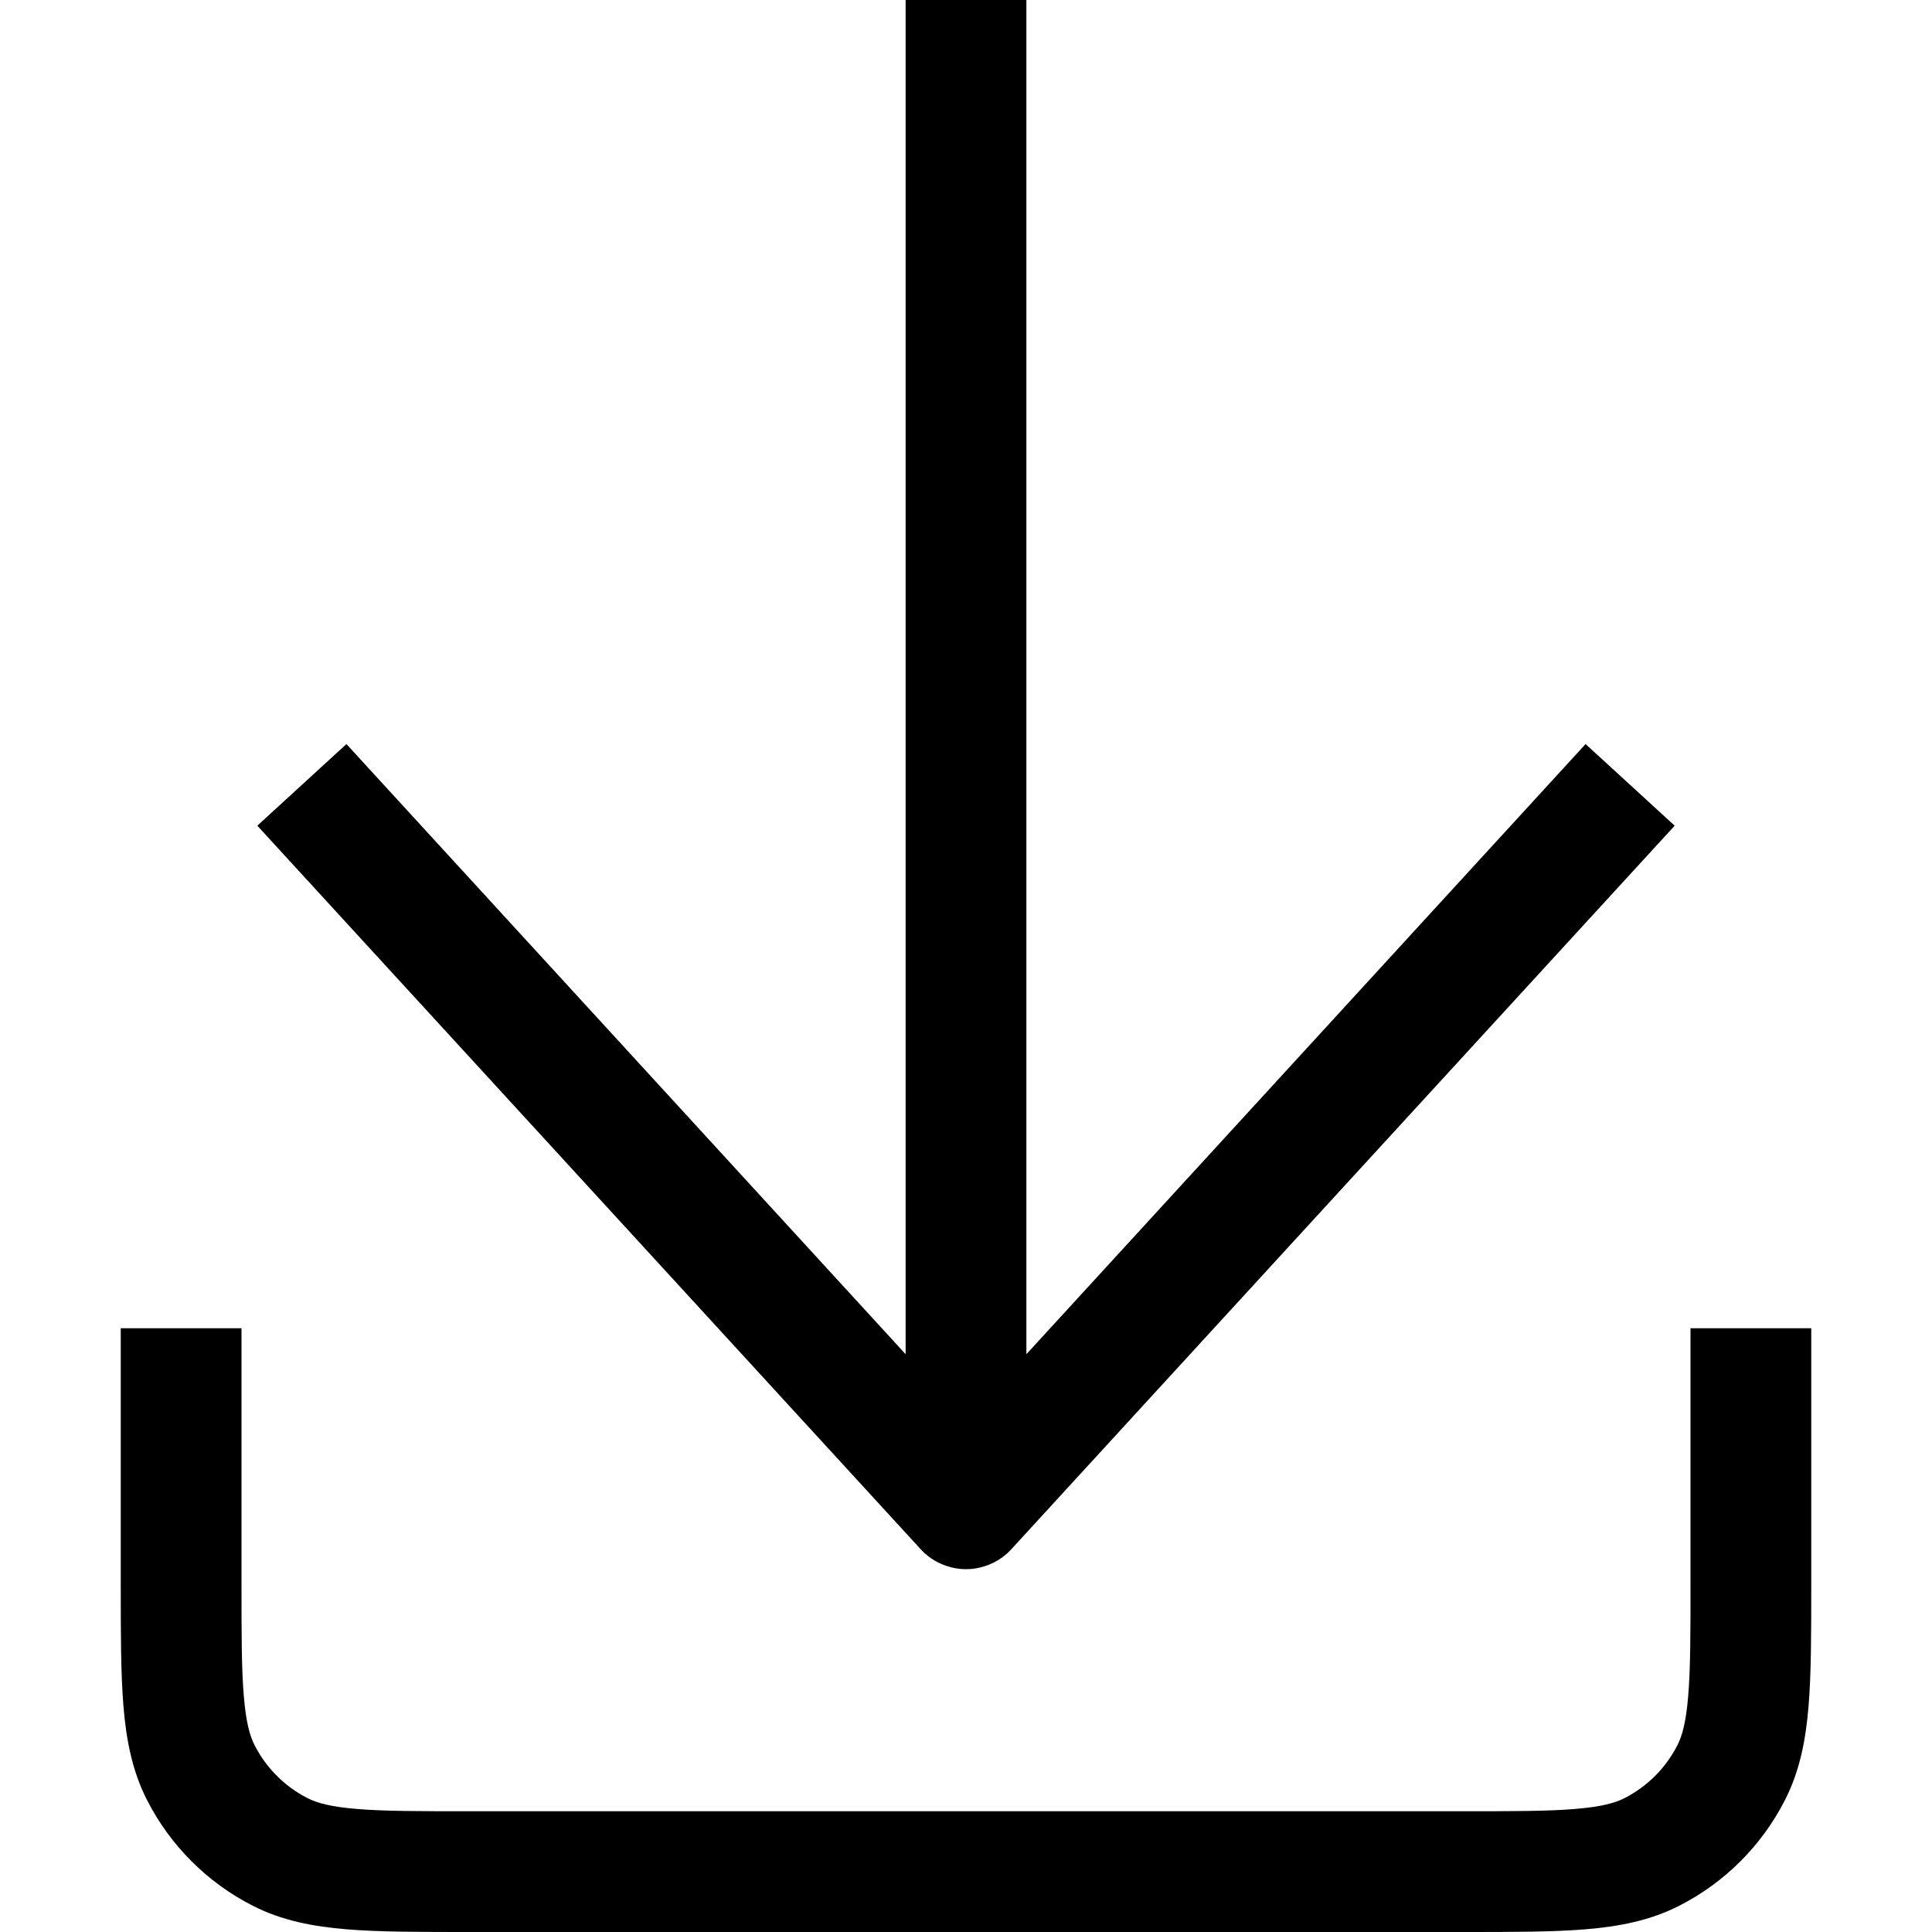 <svg viewBox="0 0 16 16" fill="none" xmlns="http://www.w3.org/2000/svg"><path fill-rule="evenodd" clip-rule="evenodd" d="M8.5 11.215L13.131 6.162L13.869 6.838L8.38 12.825L8.372 12.834C8.368 12.838 8.358 12.848 8.346 12.86C8.321 12.882 8.261 12.935 8.166 12.967C8.058 13.005 7.942 13.005 7.834 12.967C7.739 12.935 7.679 12.882 7.654 12.86C7.642 12.848 7.632 12.838 7.628 12.834L7.62 12.825L2.131 6.838L2.869 6.162L7.5 11.215V0H8.5V11.215ZM1 13.1V11H2V13.1C2 13.528 2 13.819 2.019 14.044C2.037 14.264 2.069 14.376 2.109 14.454C2.205 14.642 2.358 14.795 2.546 14.891C2.624 14.931 2.736 14.963 2.956 14.981C3.181 15 3.472 15 3.9 15H12.1C12.528 15 12.819 15 13.044 14.981C13.264 14.963 13.376 14.931 13.454 14.891C13.642 14.795 13.795 14.642 13.891 14.454C13.931 14.376 13.963 14.264 13.981 14.044C14 13.819 14 13.528 14 13.1V11H15V13.1V13.121C15 13.523 15 13.855 14.978 14.126C14.955 14.407 14.906 14.665 14.782 14.908C14.59 15.284 14.284 15.59 13.908 15.782C13.665 15.906 13.407 15.955 13.126 15.978C12.855 16 12.523 16 12.121 16H12.1H3.9H3.879C3.477 16 3.145 16 2.874 15.978C2.593 15.955 2.335 15.906 2.092 15.782C1.716 15.59 1.41 15.284 1.218 14.908C1.094 14.665 1.045 14.407 1.022 14.126C1 13.855 1 13.523 1 13.121V13.121V13.1ZM7.643 12.149C7.64 12.153 7.641 12.152 7.644 12.148L7.643 12.149ZM8.356 12.148C8.359 12.152 8.36 12.153 8.357 12.149L8.356 12.148Z" fill="currentColor"/></svg>